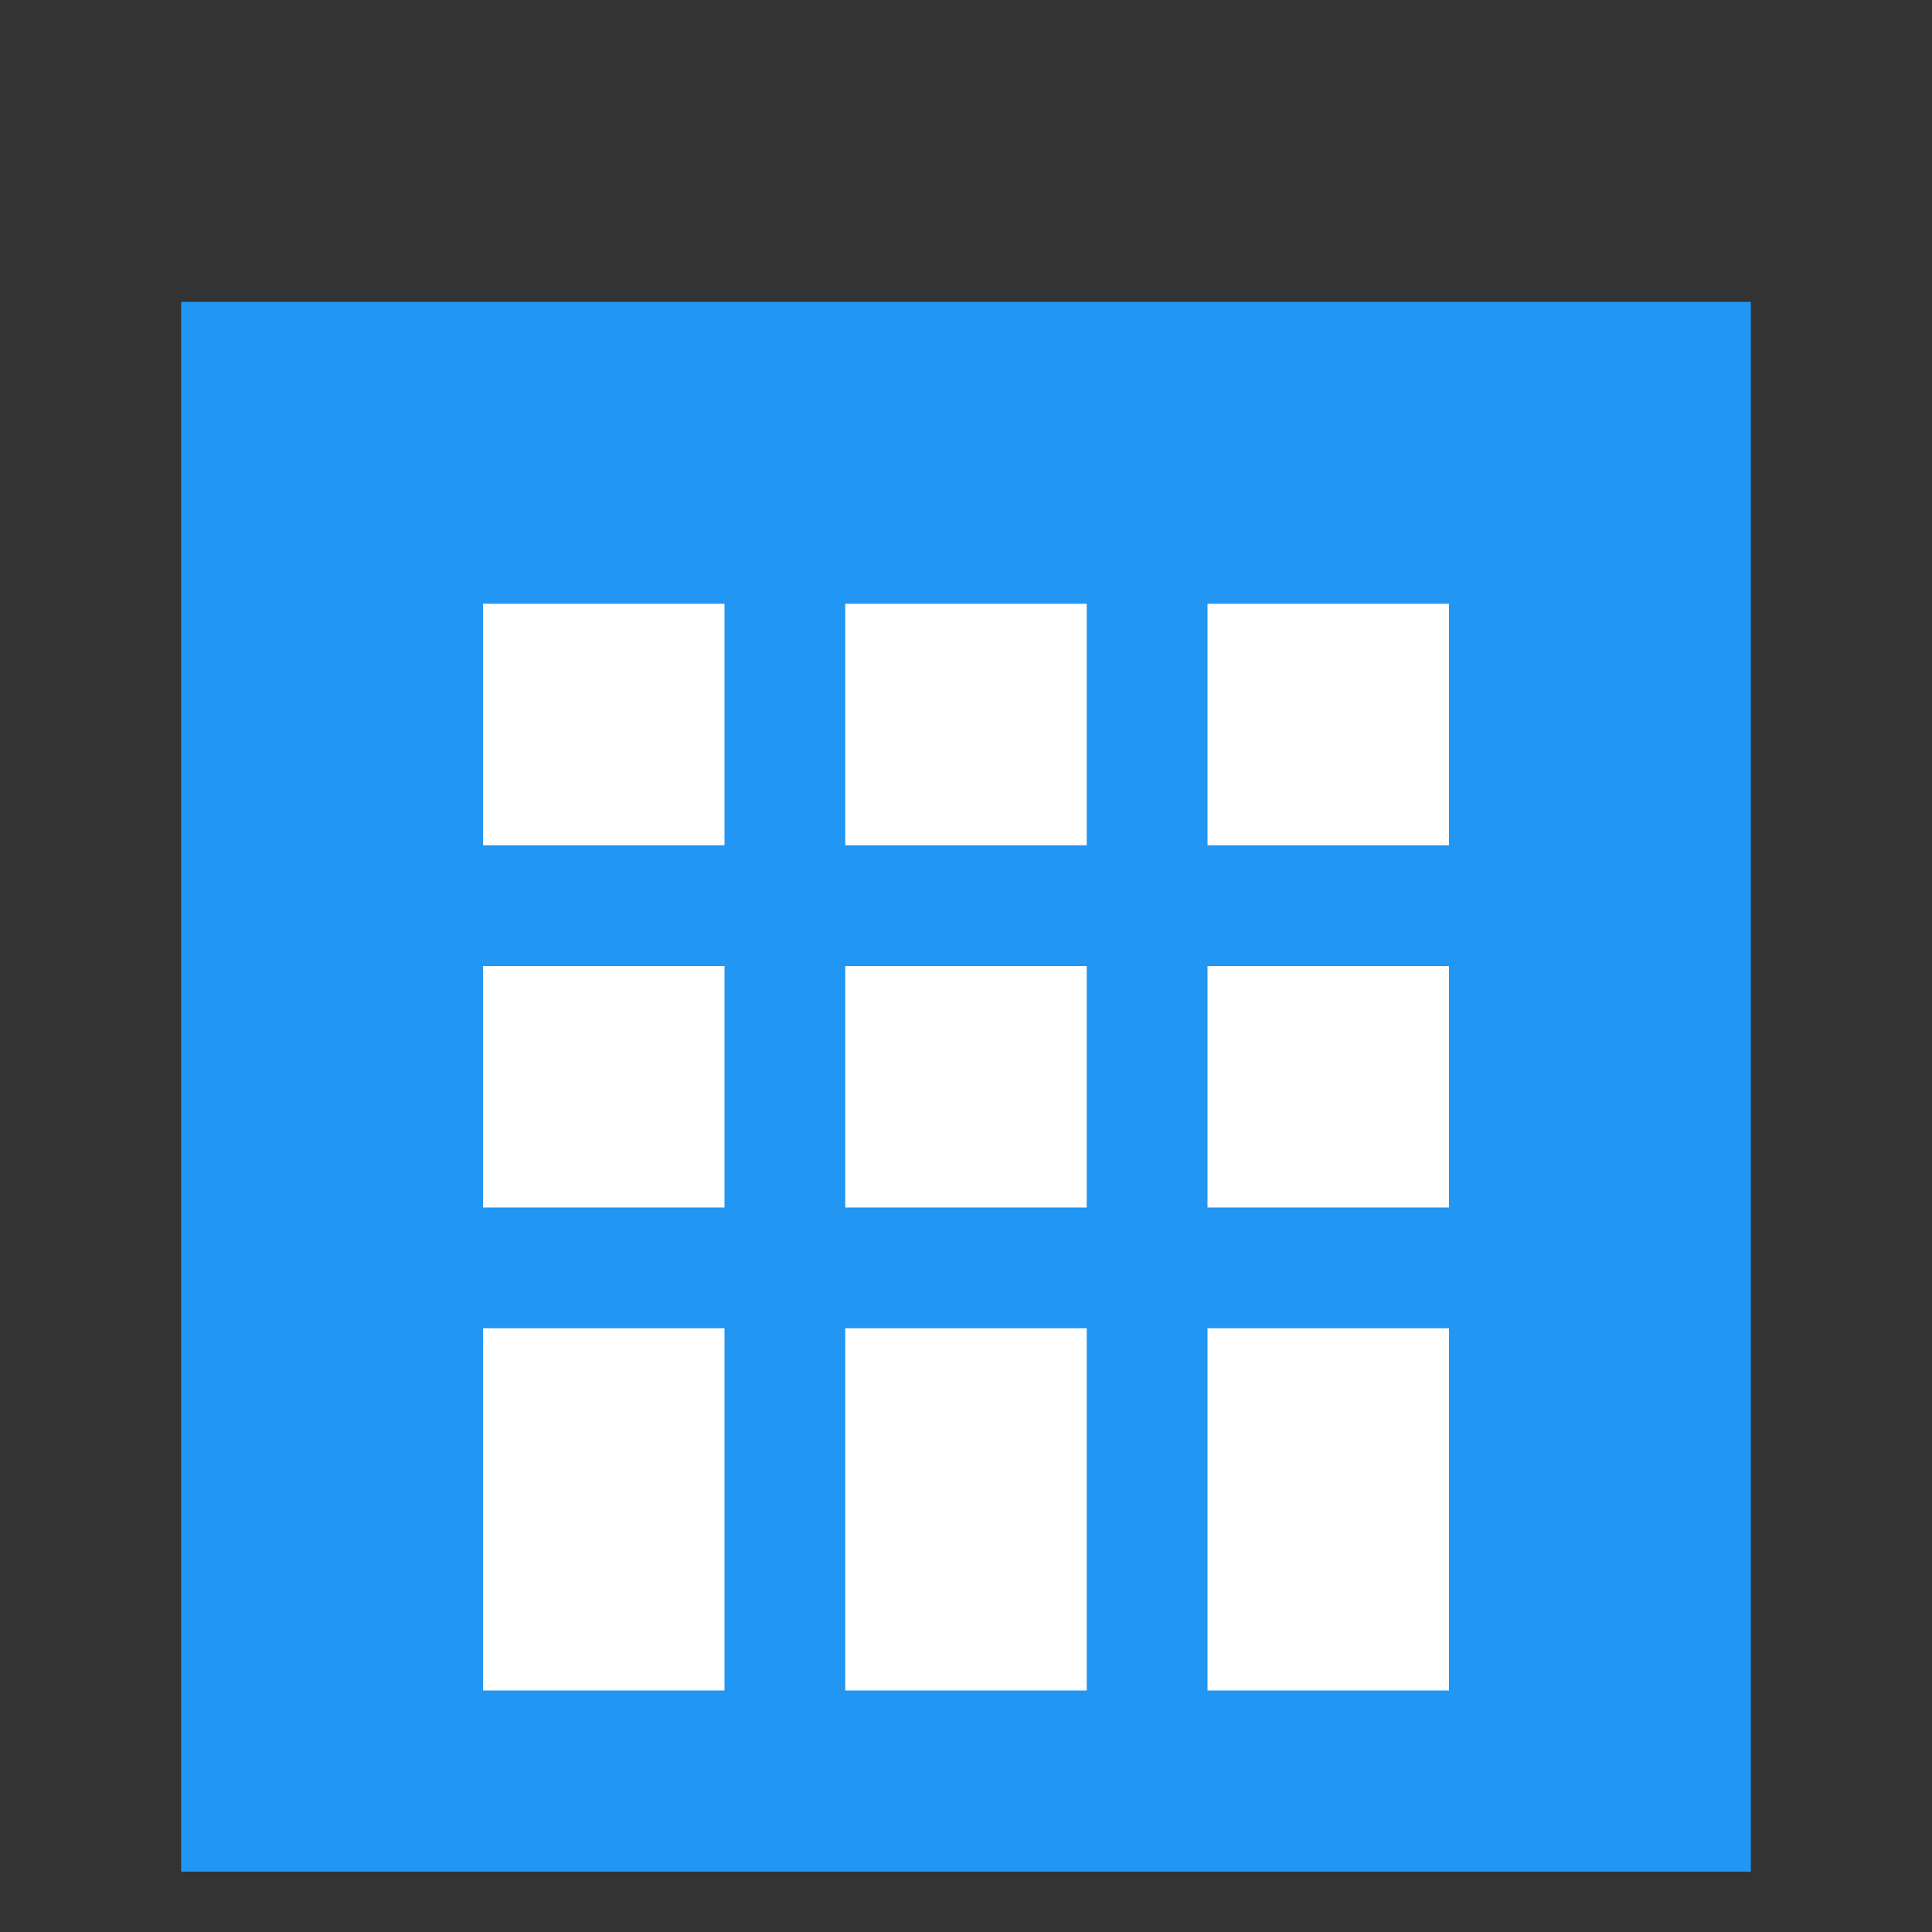 <svg width="32" height="32" viewBox="0 0 32 32" fill="none" xmlns="http://www.w3.org/2000/svg">
<rect x="0" y="0" width="32" height="32" fill="#333333" stroke="none"/>
<rect x="4" y="6" width="24" height="24" fill="rgb(33, 150, 243)" stroke="rgb(33, 150, 243)" stroke-width="2"/>
<rect x="8" y="10" width="4" height="4" fill="white"/>
<rect x="14" y="10" width="4" height="4" fill="white"/>
<rect x="20" y="10" width="4" height="4" fill="white"/>
<rect x="8" y="16" width="4" height="4" fill="white"/>
<rect x="14" y="16" width="4" height="4" fill="white"/>
<rect x="20" y="16" width="4" height="4" fill="white"/>
<rect x="8" y="22" width="4" height="6" fill="white"/>
<rect x="14" y="22" width="4" height="6" fill="white"/>
<rect x="20" y="22" width="4" height="6" fill="white"/>
</svg>